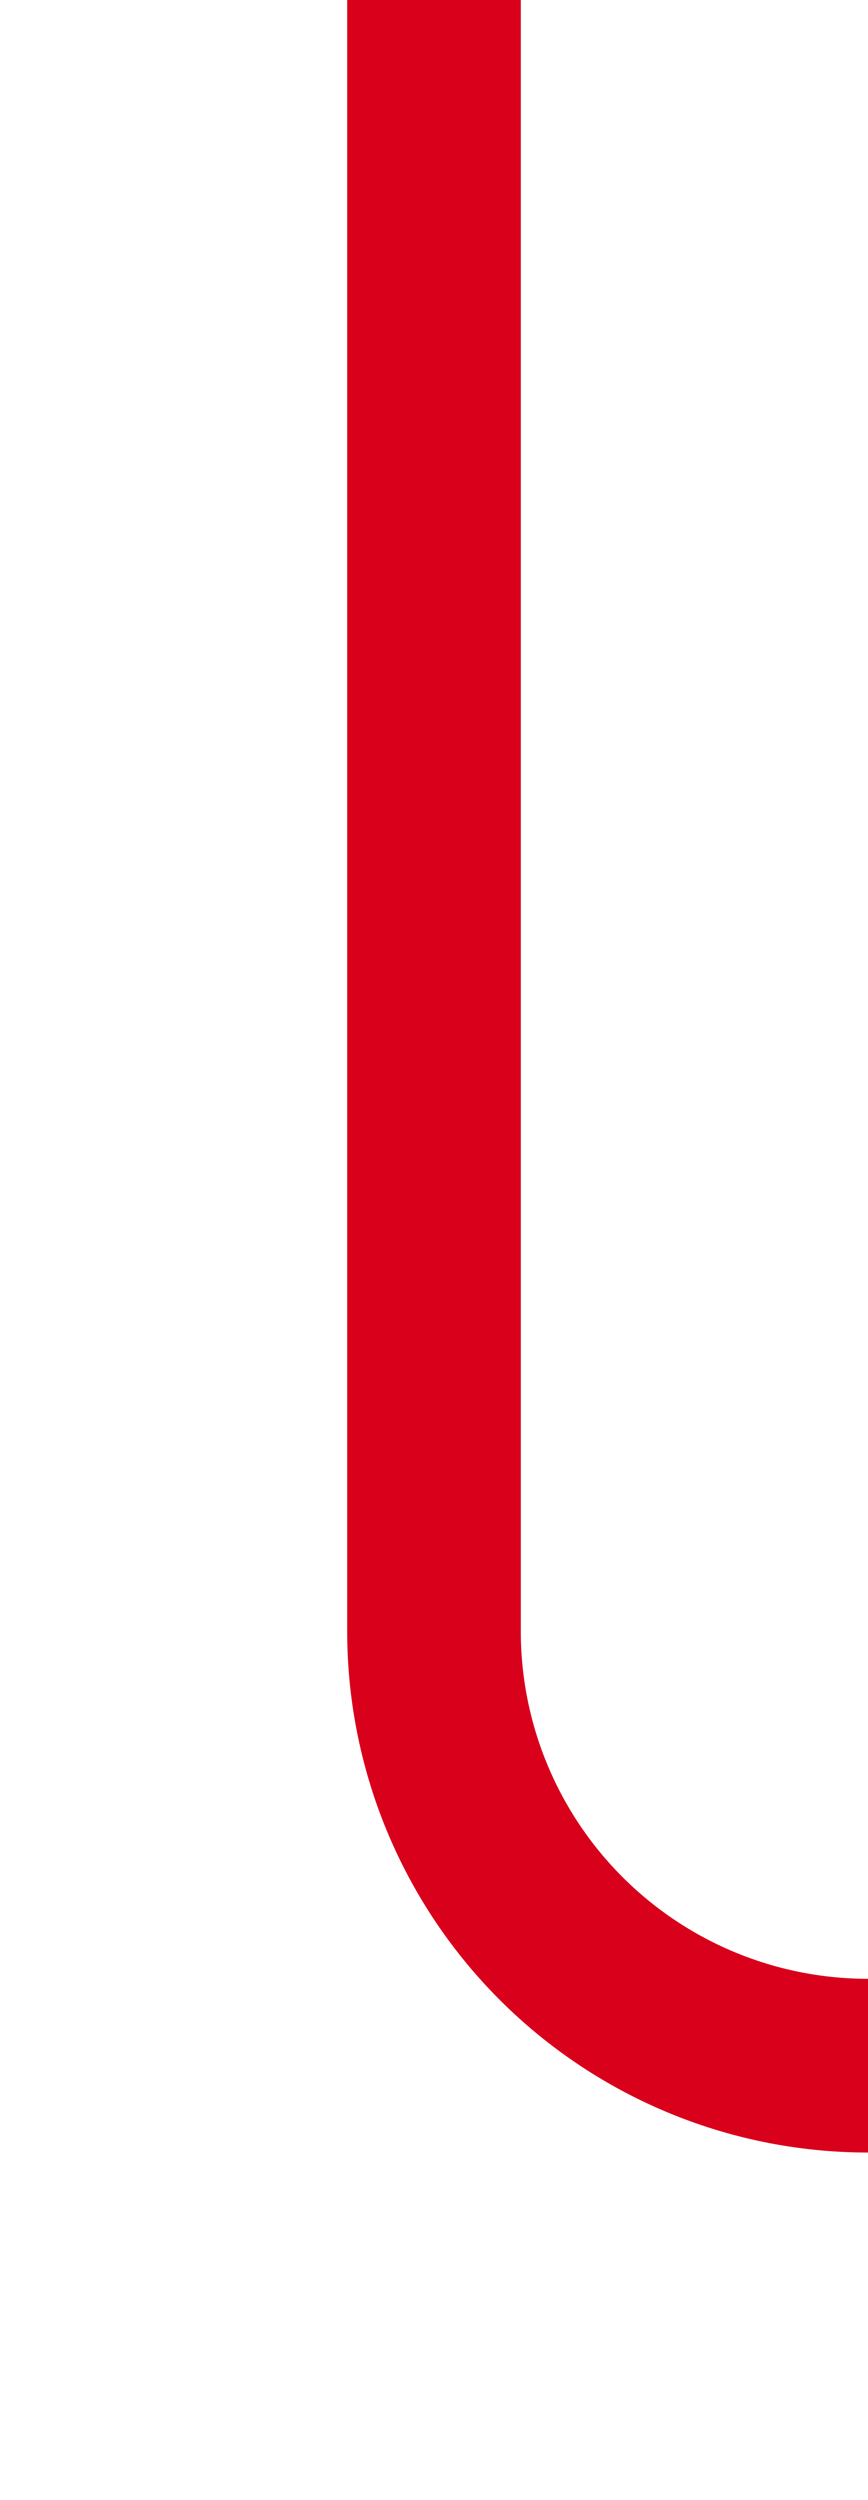 ﻿<?xml version="1.0" encoding="utf-8"?>
<svg version="1.1" xmlns:xlink="http://www.w3.org/1999/xlink" width="10px" height="28.78px" preserveAspectRatio="xMidYMin meet" viewBox="2723 1957 8 28.78" xmlns="http://www.w3.org/2000/svg">
  <path d="M 2727 1957  L 2727 1975.78  A 5 5 0 0 0 2732 1980.78 L 2779 1980.78  A 5 5 0 0 1 2784 1985.78 L 2784 2050  " stroke-width="2" stroke-dasharray="0" stroke="rgba(217, 0, 27, 1)" fill="none" class="stroke" />
  <path d="M 2776 2042.6  L 2784 2052  L 2792 2042.6  L 2784 2046.2  L 2776 2042.6  Z " fill-rule="nonzero" fill="rgba(217, 0, 27, 1)" stroke="none" class="fill" />
</svg>